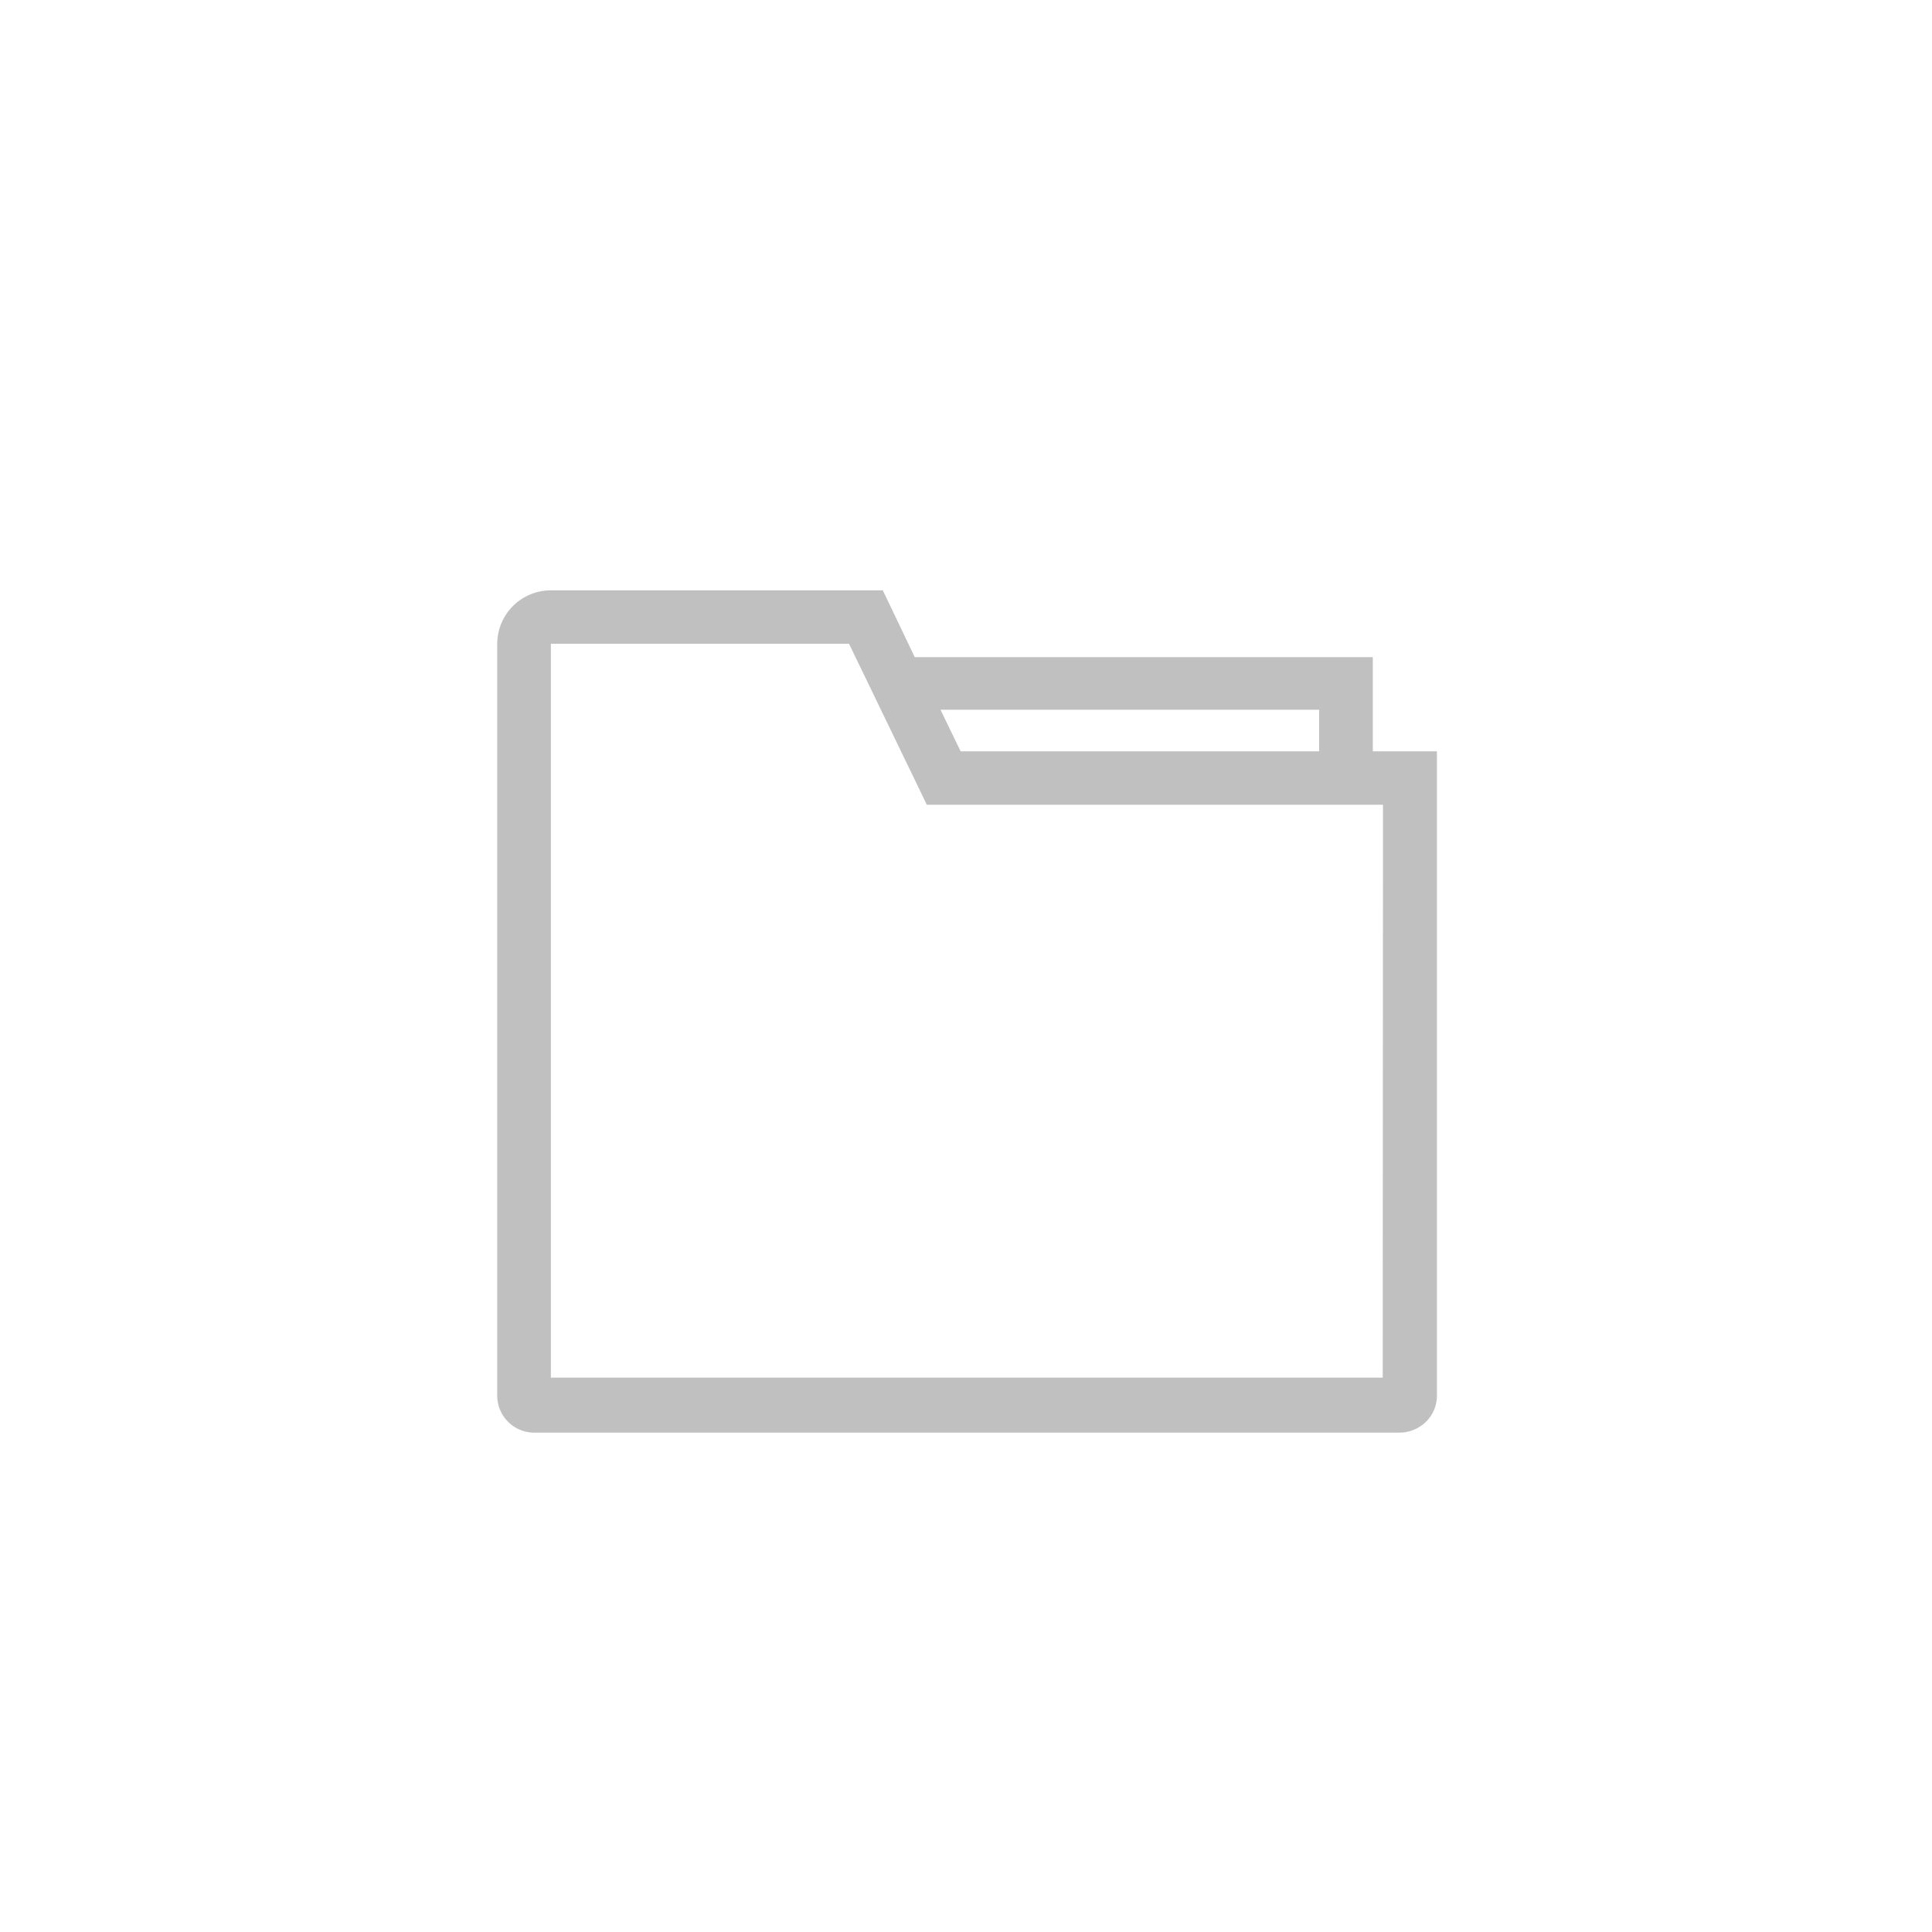 <svg id="Layer_1" data-name="Layer 1" xmlns="http://www.w3.org/2000/svg" viewBox="0 0 72 72"><defs><style>.cls-1{fill:silver;}</style></defs><title>Folder_icon</title><path class="cls-1" d="M51.16,28V24.49H34.09L32.9,22H20.53a2,2,0,0,0-2,2V52a1.38,1.38,0,0,0,1.38,1.39H52.15a1.43,1.43,0,0,0,1-.41,1.38,1.38,0,0,0,.4-1V28Zm-2-1.55V28H35.8l-.75-1.55Zm2.37,24.89h-31l0-27.35H31.64l2.9,6h17Z"/></svg>
